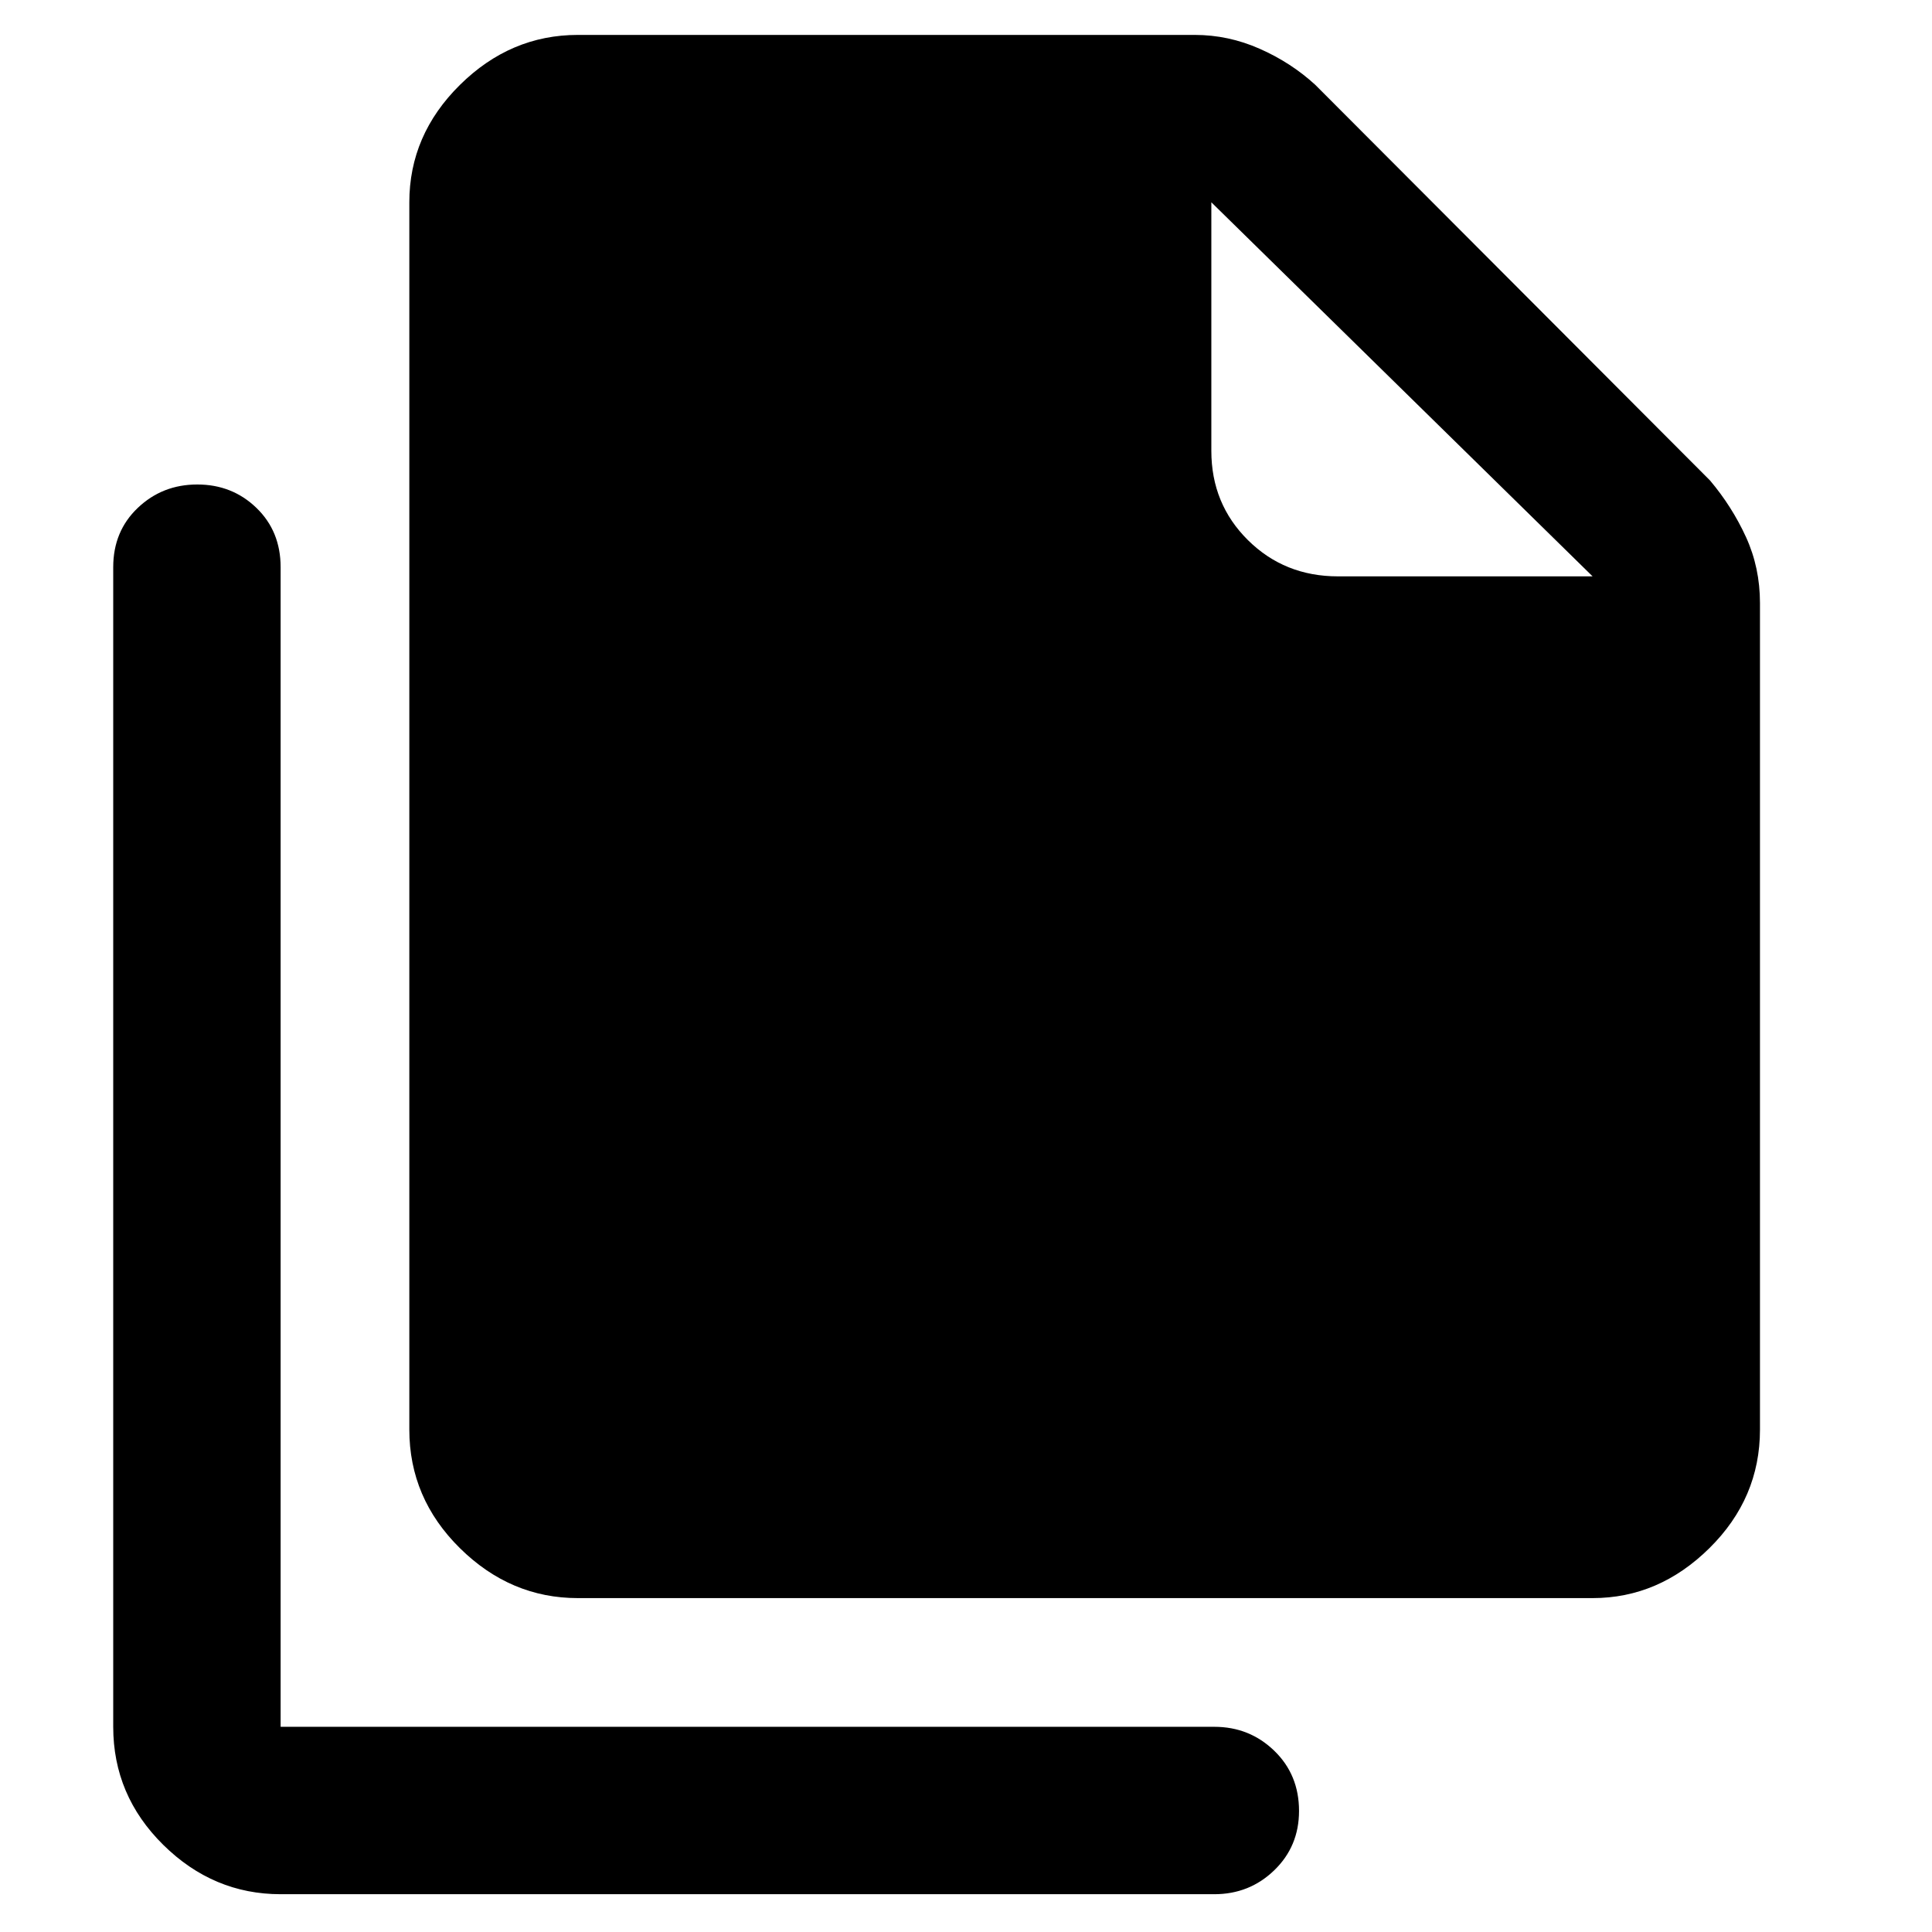 <svg xmlns="http://www.w3.org/2000/svg" height="48" viewBox="0 -960 960 960" width="48"><path d="M791.35-165.91H287.13q-33.47 0-58.61-24.82-25.13-24.81-25.13-58.92v-609.83q0-33.47 25.13-58.32 25.14-24.85 58.61-24.85h306.52q16.72 0 32.3 6.89 15.59 6.89 27.62 17.93L849.7-721.26q10.95 12.99 17.89 28.16 6.93 15.18 6.93 32.75v410.7q0 34.11-25.13 58.92-25.13 24.82-58.04 24.82Zm0-507.7L601.91-859.48v123.52q0 26.33 18.18 44.34 18.18 18.01 44.74 18.01h126.52ZM139.44-18.78q-33.48 0-58.33-24.53-24.85-24.54-24.85-58.65v-576.21q0-17.86 12.21-29.47 12.21-11.62 29.56-11.62 17.35 0 29.38 11.62 12.03 11.61 12.03 29.47v576.21h463.95q17.49 0 29.79 11.91 12.3 11.9 12.3 29.9 0 17.57-12.3 29.47-12.3 11.9-29.79 11.9H139.44Z"/></svg>